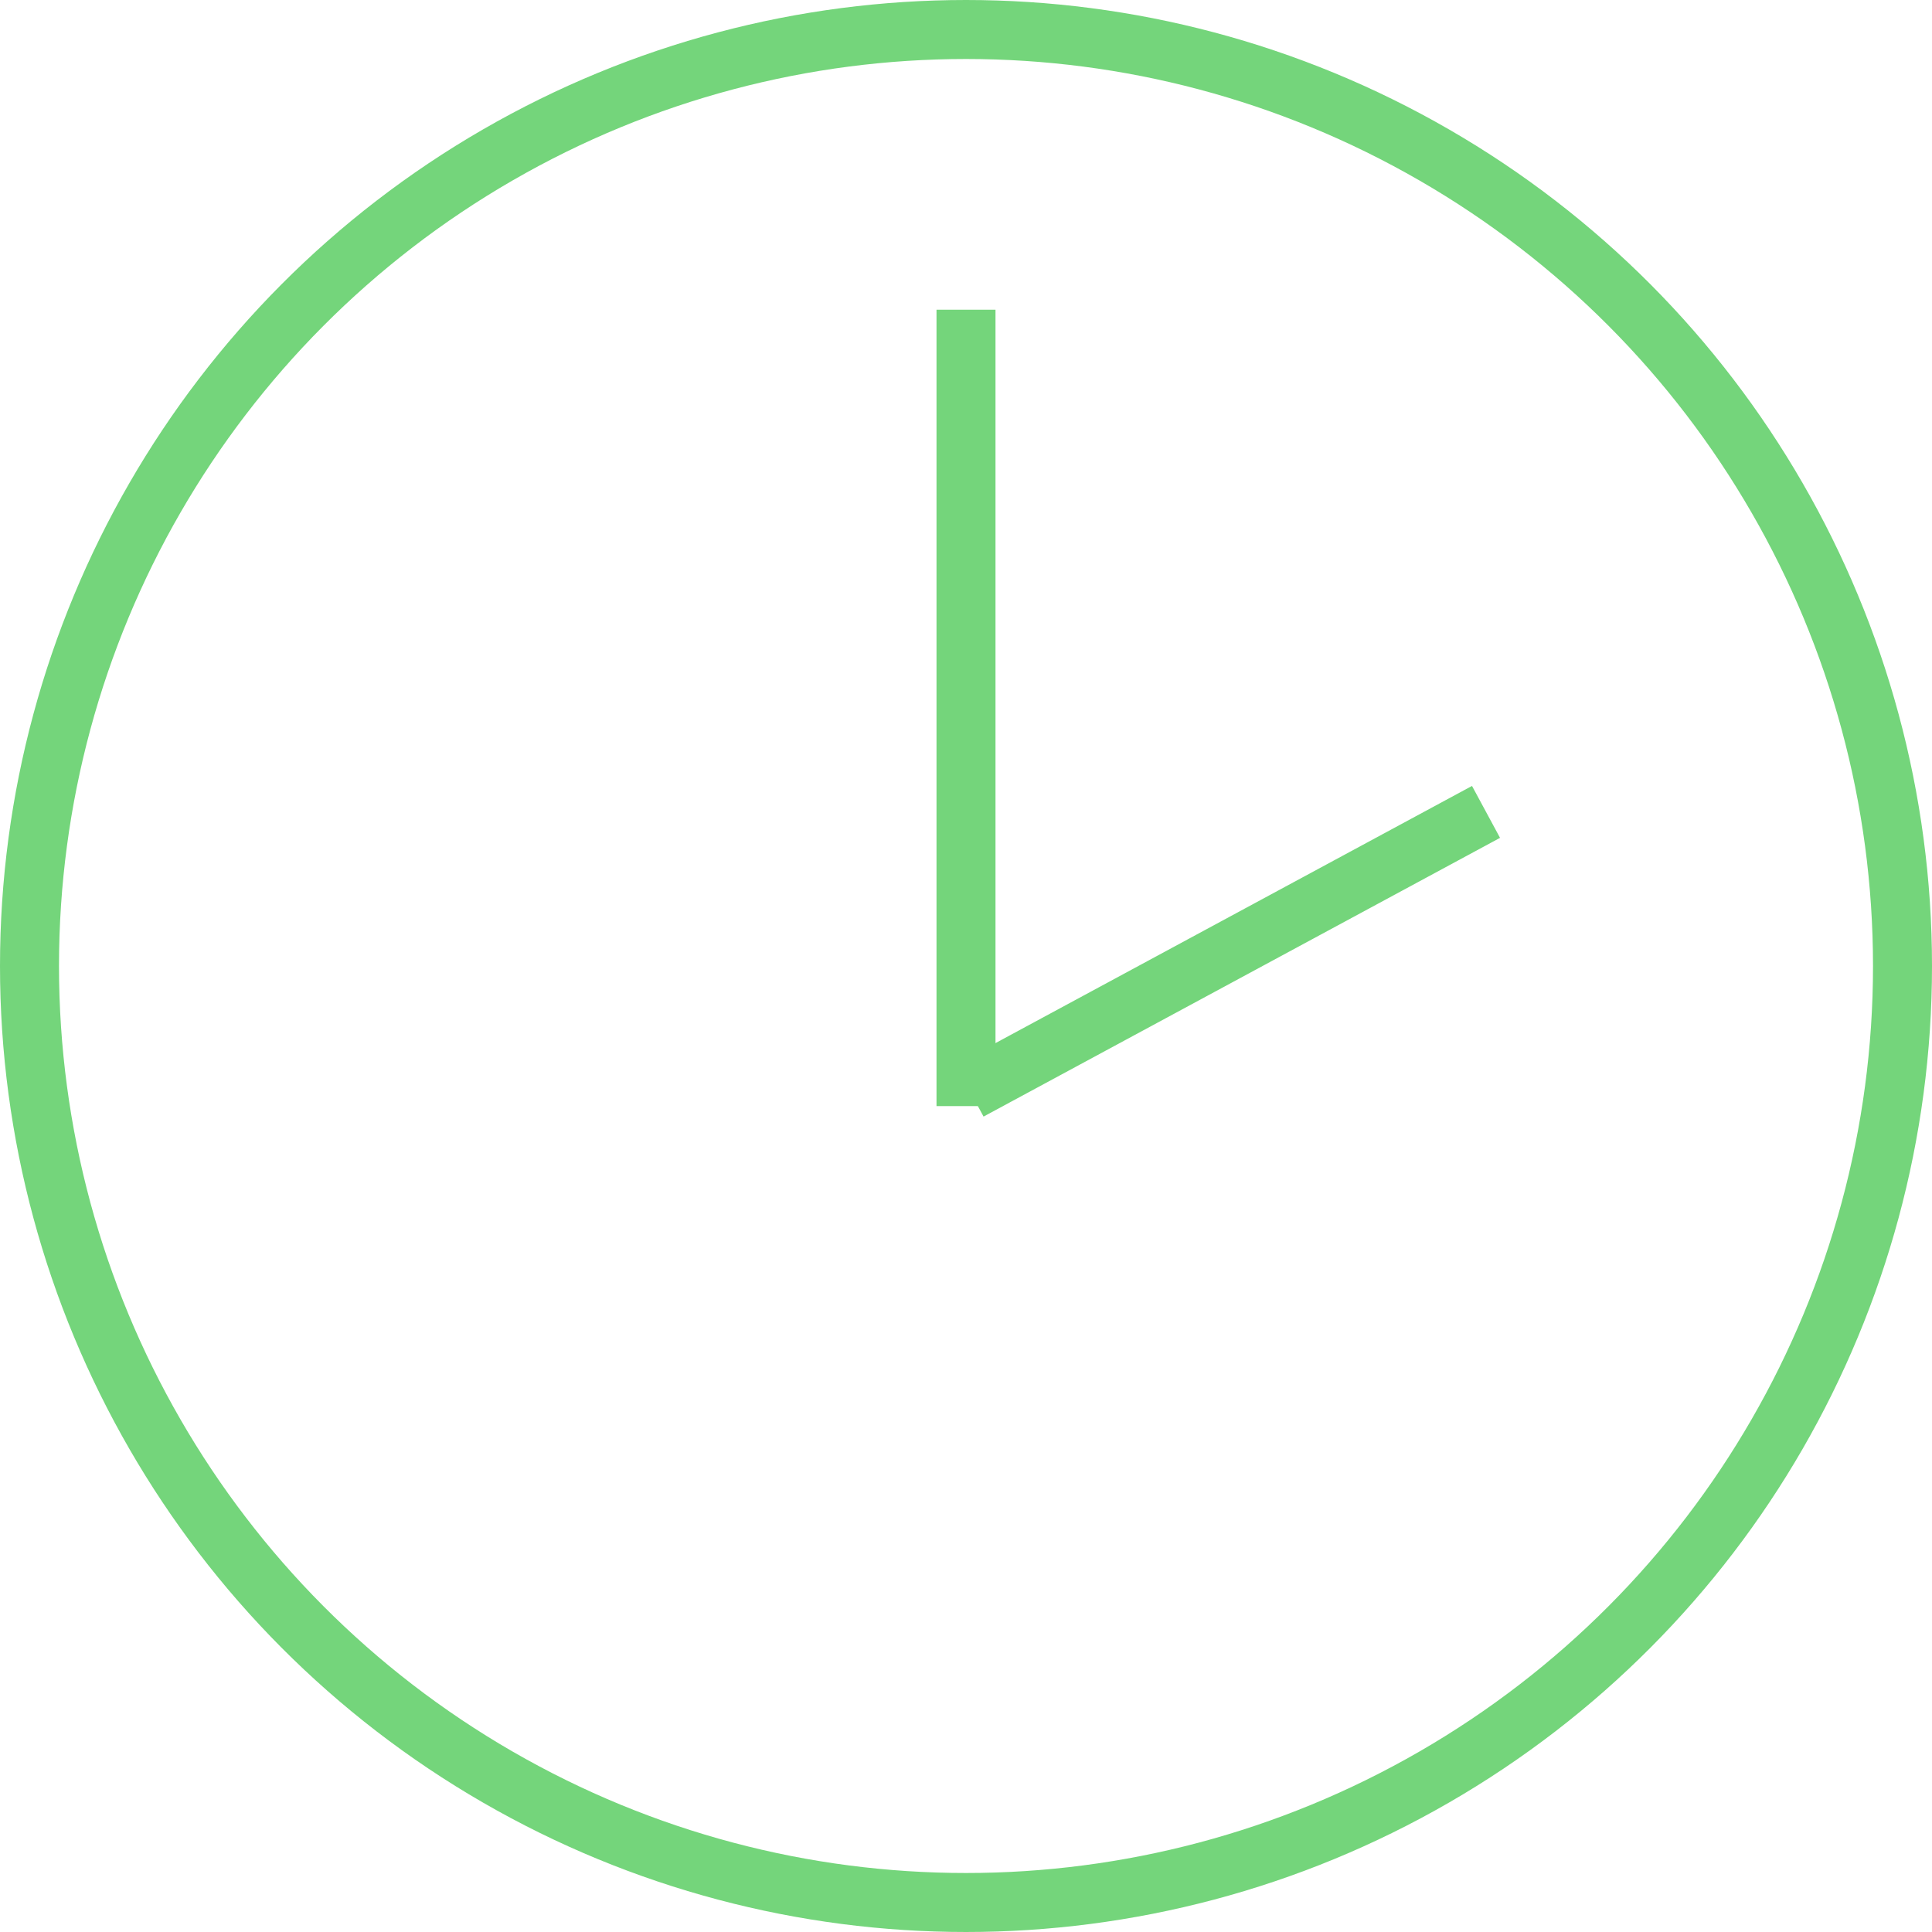 <?xml version="1.0" encoding="UTF-8"?>
<svg width="131px" height="131px" viewBox="0 0 131 131" version="1.1" xmlns="http://www.w3.org/2000/svg" xmlns:xlink="http://www.w3.org/1999/xlink">
    <!-- Generator: Sketch 50.2 (55047) - http://www.bohemiancoding.com/sketch -->
    <title>clock</title>
    <desc>Created with Sketch.</desc>
    <defs></defs>
    <g id="Welcome" stroke="none" stroke-width="1" fill="none" fill-rule="evenodd">
        <g id="Desktop-HD" transform="translate(-647, -1231)" stroke="#74D57B" stroke-width="4">
            <g id="clock" transform="translate(649, 1233)">
                <path d="M63.5,21 L63.5,71" id="Line-2" stroke-linecap="square"></path>
                <path d="M97,54 L65.5,71" id="Line-2" stroke-linecap="square"></path>
                <circle id="Oval-2" cx="63.5" cy="63.5" r="63.5"></circle>
            </g>
        </g>
    </g>
</svg>